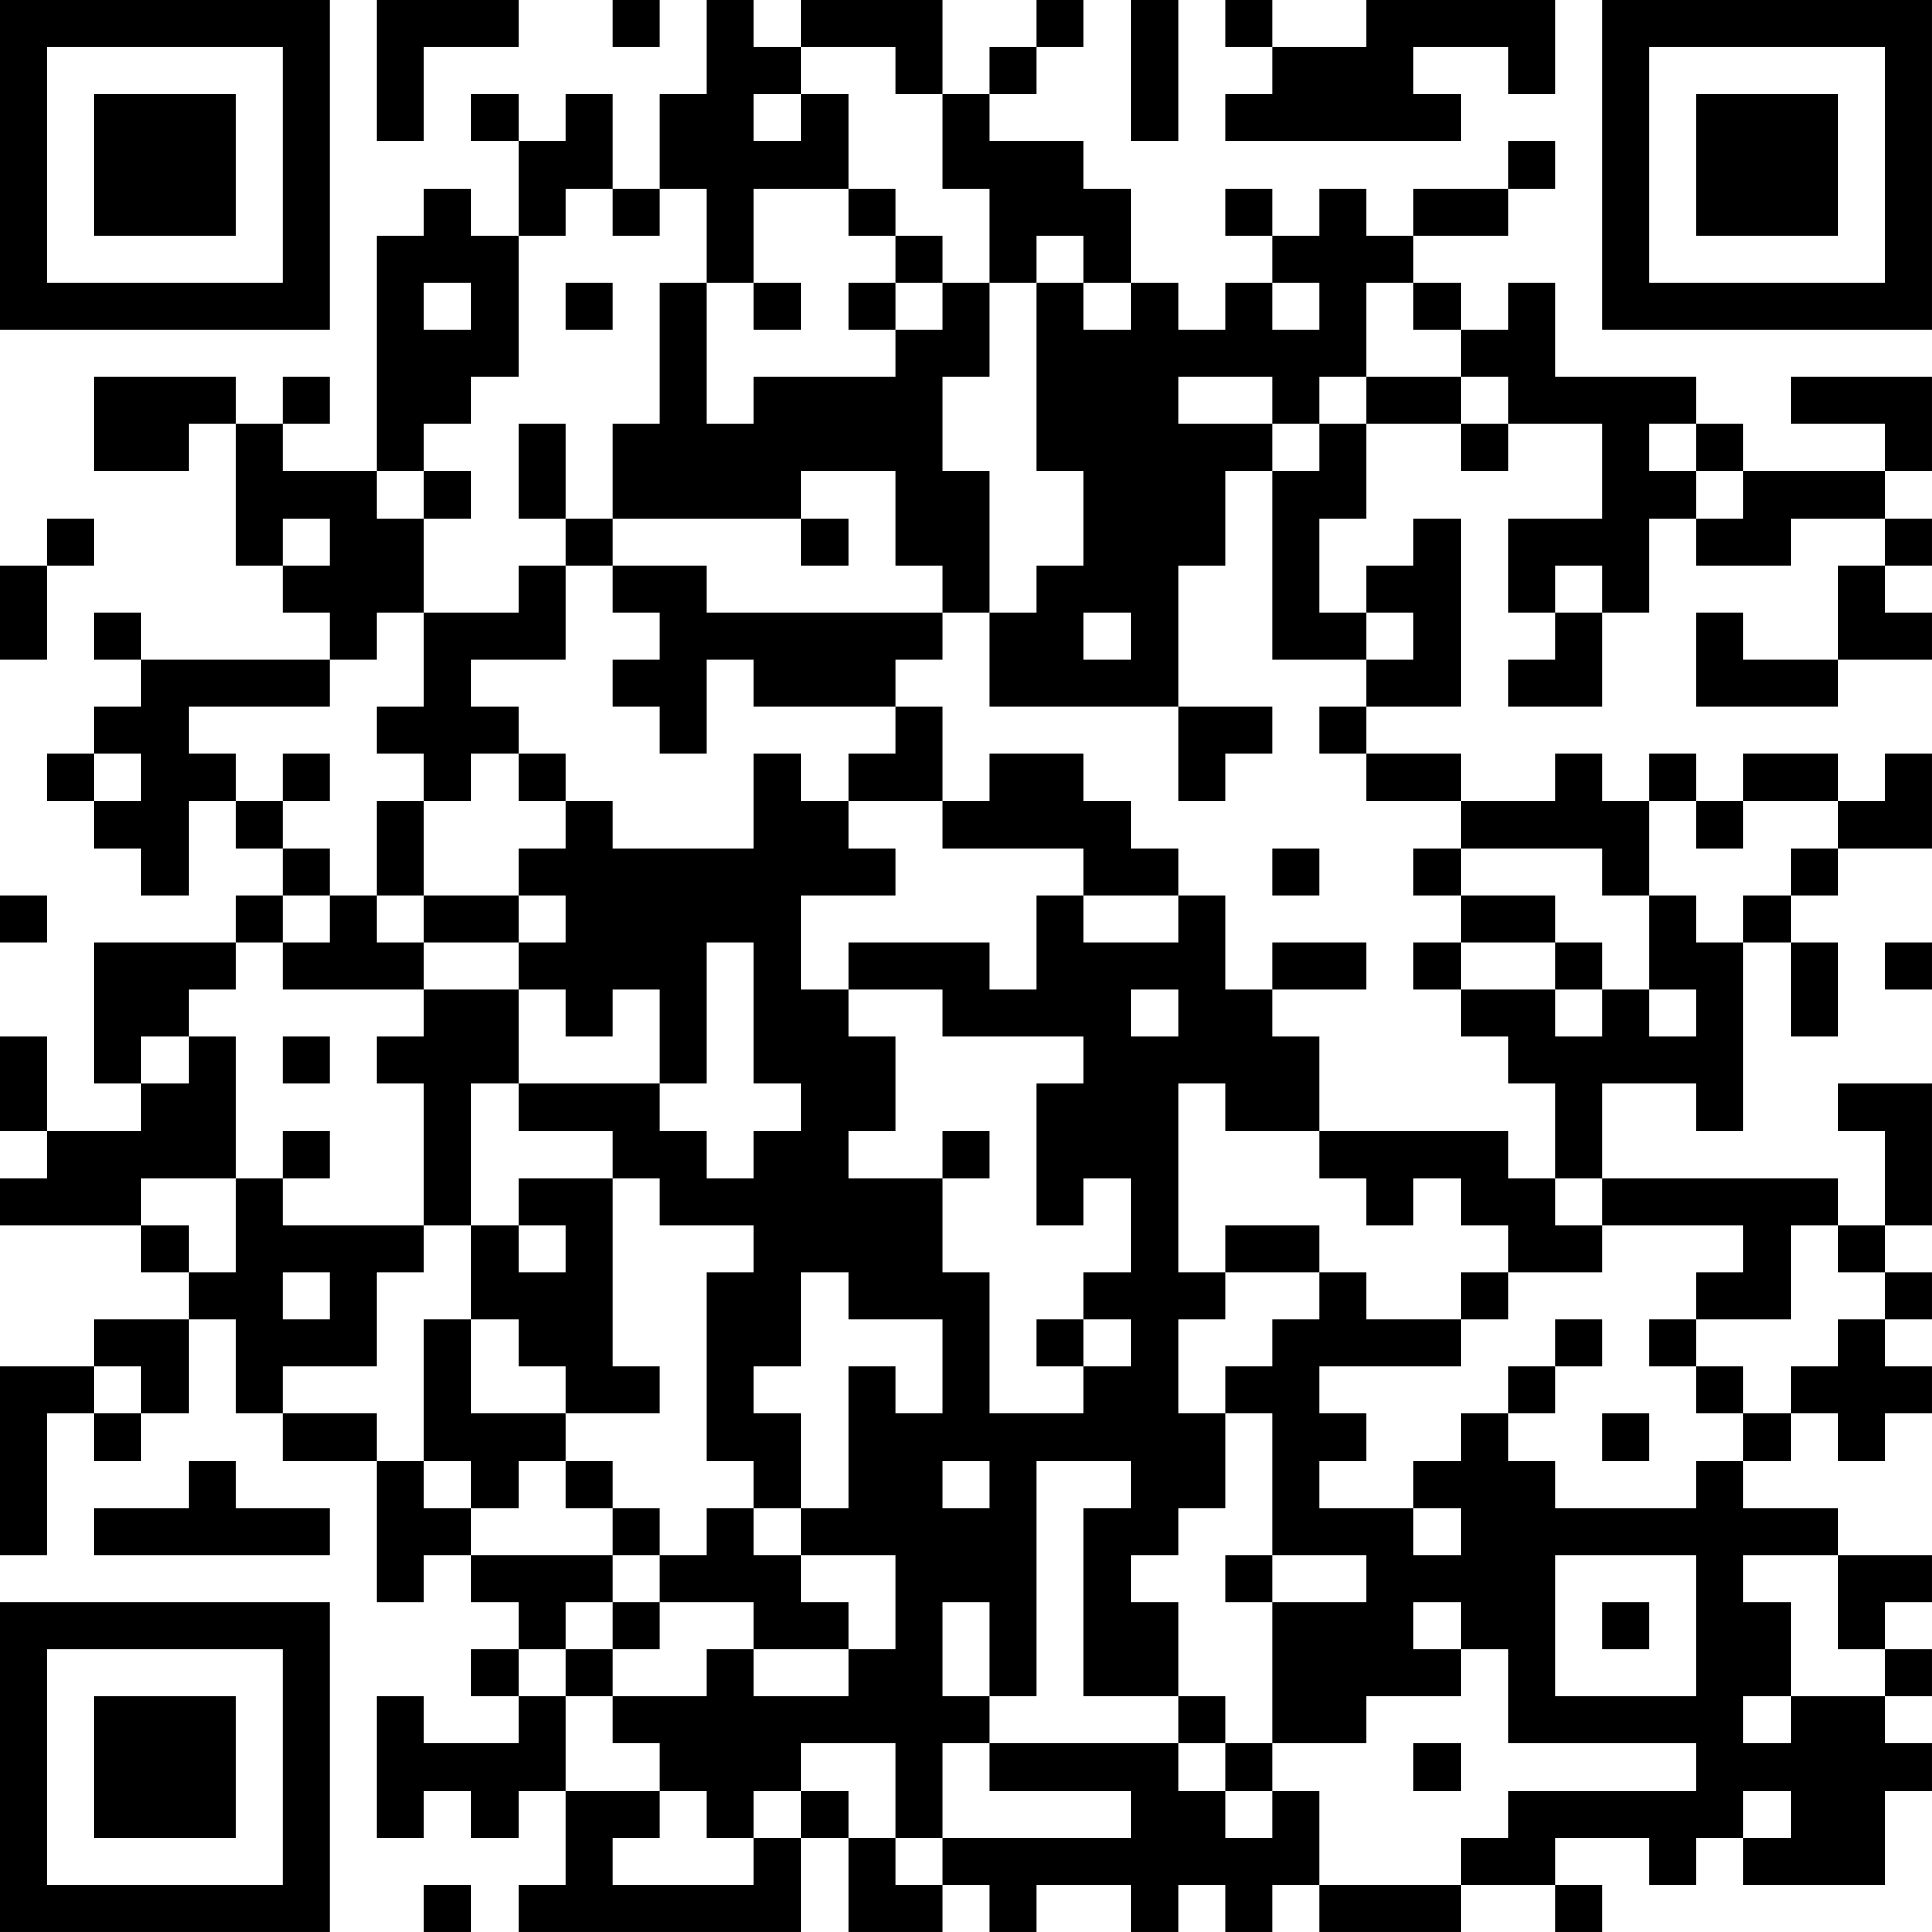 <?xml version="1.0" encoding="UTF-8"?>
<svg xmlns="http://www.w3.org/2000/svg" version="1.1" width="200" height="200" viewBox="0 0 200 200"><rect x="0" y="0" width="200" height="200" fill="#ffffff"/><g transform="scale(4.878)"><g transform="translate(0,0)"><path fill-rule="evenodd" d="M8 0L8 3L9 3L9 1L11 1L11 0ZM13 0L13 1L14 1L14 0ZM15 0L15 2L14 2L14 4L13 4L13 2L12 2L12 3L11 3L11 2L10 2L10 3L11 3L11 5L10 5L10 4L9 4L9 5L8 5L8 10L6 10L6 9L7 9L7 8L6 8L6 9L5 9L5 8L2 8L2 10L4 10L4 9L5 9L5 12L6 12L6 13L7 13L7 14L3 14L3 13L2 13L2 14L3 14L3 15L2 15L2 16L1 16L1 17L2 17L2 18L3 18L3 19L4 19L4 17L5 17L5 18L6 18L6 19L5 19L5 20L2 20L2 23L3 23L3 24L1 24L1 22L0 22L0 24L1 24L1 25L0 25L0 26L3 26L3 27L4 27L4 28L2 28L2 29L0 29L0 33L1 33L1 30L2 30L2 31L3 31L3 30L4 30L4 28L5 28L5 30L6 30L6 31L8 31L8 34L9 34L9 33L10 33L10 34L11 34L11 35L10 35L10 36L11 36L11 37L9 37L9 36L8 36L8 39L9 39L9 38L10 38L10 39L11 39L11 38L12 38L12 40L11 40L11 41L17 41L17 39L18 39L18 41L20 41L20 40L21 40L21 41L22 41L22 40L24 40L24 41L25 41L25 40L26 40L26 41L27 41L27 40L28 40L28 41L31 41L31 40L33 40L33 41L34 41L34 40L33 40L33 39L35 39L35 40L36 40L36 39L37 39L37 40L40 40L40 38L41 38L41 37L40 37L40 36L41 36L41 35L40 35L40 34L41 34L41 33L39 33L39 32L37 32L37 31L38 31L38 30L39 30L39 31L40 31L40 30L41 30L41 29L40 29L40 28L41 28L41 27L40 27L40 26L41 26L41 23L39 23L39 24L40 24L40 26L39 26L39 25L34 25L34 23L36 23L36 24L37 24L37 20L38 20L38 22L39 22L39 20L38 20L38 19L39 19L39 18L41 18L41 16L40 16L40 17L39 17L39 16L37 16L37 17L36 17L36 16L35 16L35 17L34 17L34 16L33 16L33 17L31 17L31 16L29 16L29 15L31 15L31 11L30 11L30 12L29 12L29 13L28 13L28 11L29 11L29 9L31 9L31 10L32 10L32 9L34 9L34 11L32 11L32 13L33 13L33 14L32 14L32 15L34 15L34 13L35 13L35 11L36 11L36 12L38 12L38 11L40 11L40 12L39 12L39 14L37 14L37 13L36 13L36 15L39 15L39 14L41 14L41 13L40 13L40 12L41 12L41 11L40 11L40 10L41 10L41 8L38 8L38 9L40 9L40 10L37 10L37 9L36 9L36 8L33 8L33 6L32 6L32 7L31 7L31 6L30 6L30 5L32 5L32 4L33 4L33 3L32 3L32 4L30 4L30 5L29 5L29 4L28 4L28 5L27 5L27 4L26 4L26 5L27 5L27 6L26 6L26 7L25 7L25 6L24 6L24 4L23 4L23 3L21 3L21 2L22 2L22 1L23 1L23 0L22 0L22 1L21 1L21 2L20 2L20 0L17 0L17 1L16 1L16 0ZM24 0L24 3L25 3L25 0ZM26 0L26 1L27 1L27 2L26 2L26 3L31 3L31 2L30 2L30 1L32 1L32 2L33 2L33 0L29 0L29 1L27 1L27 0ZM17 1L17 2L16 2L16 3L17 3L17 2L18 2L18 4L16 4L16 6L15 6L15 4L14 4L14 5L13 5L13 4L12 4L12 5L11 5L11 8L10 8L10 9L9 9L9 10L8 10L8 11L9 11L9 13L8 13L8 14L7 14L7 15L4 15L4 16L5 16L5 17L6 17L6 18L7 18L7 19L6 19L6 20L5 20L5 21L4 21L4 22L3 22L3 23L4 23L4 22L5 22L5 25L3 25L3 26L4 26L4 27L5 27L5 25L6 25L6 26L9 26L9 27L8 27L8 29L6 29L6 30L8 30L8 31L9 31L9 32L10 32L10 33L13 33L13 34L12 34L12 35L11 35L11 36L12 36L12 38L14 38L14 39L13 39L13 40L16 40L16 39L17 39L17 38L18 38L18 39L19 39L19 40L20 40L20 39L24 39L24 38L21 38L21 37L25 37L25 38L26 38L26 39L27 39L27 38L28 38L28 40L31 40L31 39L32 39L32 38L36 38L36 37L32 37L32 35L31 35L31 34L30 34L30 35L31 35L31 36L29 36L29 37L27 37L27 34L29 34L29 33L27 33L27 30L26 30L26 29L27 29L27 28L28 28L28 27L29 27L29 28L31 28L31 29L28 29L28 30L29 30L29 31L28 31L28 32L30 32L30 33L31 33L31 32L30 32L30 31L31 31L31 30L32 30L32 31L33 31L33 32L36 32L36 31L37 31L37 30L38 30L38 29L39 29L39 28L40 28L40 27L39 27L39 26L38 26L38 28L36 28L36 27L37 27L37 26L34 26L34 25L33 25L33 23L32 23L32 22L31 22L31 21L33 21L33 22L34 22L34 21L35 21L35 22L36 22L36 21L35 21L35 19L36 19L36 20L37 20L37 19L38 19L38 18L39 18L39 17L37 17L37 18L36 18L36 17L35 17L35 19L34 19L34 18L31 18L31 17L29 17L29 16L28 16L28 15L29 15L29 14L30 14L30 13L29 13L29 14L27 14L27 10L28 10L28 9L29 9L29 8L31 8L31 9L32 9L32 8L31 8L31 7L30 7L30 6L29 6L29 8L28 8L28 9L27 9L27 8L25 8L25 9L27 9L27 10L26 10L26 12L25 12L25 15L21 15L21 13L22 13L22 12L23 12L23 10L22 10L22 6L23 6L23 7L24 7L24 6L23 6L23 5L22 5L22 6L21 6L21 4L20 4L20 2L19 2L19 1ZM18 4L18 5L19 5L19 6L18 6L18 7L19 7L19 8L16 8L16 9L15 9L15 6L14 6L14 9L13 9L13 11L12 11L12 9L11 9L11 11L12 11L12 12L11 12L11 13L9 13L9 15L8 15L8 16L9 16L9 17L8 17L8 19L7 19L7 20L6 20L6 21L9 21L9 22L8 22L8 23L9 23L9 26L10 26L10 28L9 28L9 31L10 31L10 32L11 32L11 31L12 31L12 32L13 32L13 33L14 33L14 34L13 34L13 35L12 35L12 36L13 36L13 37L14 37L14 38L15 38L15 39L16 39L16 38L17 38L17 37L19 37L19 39L20 39L20 37L21 37L21 36L22 36L22 31L24 31L24 32L23 32L23 36L25 36L25 37L26 37L26 38L27 38L27 37L26 37L26 36L25 36L25 34L24 34L24 33L25 33L25 32L26 32L26 30L25 30L25 28L26 28L26 27L28 27L28 26L26 26L26 27L25 27L25 23L26 23L26 24L28 24L28 25L29 25L29 26L30 26L30 25L31 25L31 26L32 26L32 27L31 27L31 28L32 28L32 27L34 27L34 26L33 26L33 25L32 25L32 24L28 24L28 22L27 22L27 21L29 21L29 20L27 20L27 21L26 21L26 19L25 19L25 18L24 18L24 17L23 17L23 16L21 16L21 17L20 17L20 15L19 15L19 14L20 14L20 13L21 13L21 10L20 10L20 8L21 8L21 6L20 6L20 5L19 5L19 4ZM9 6L9 7L10 7L10 6ZM12 6L12 7L13 7L13 6ZM16 6L16 7L17 7L17 6ZM19 6L19 7L20 7L20 6ZM27 6L27 7L28 7L28 6ZM35 9L35 10L36 10L36 11L37 11L37 10L36 10L36 9ZM9 10L9 11L10 11L10 10ZM17 10L17 11L13 11L13 12L12 12L12 14L10 14L10 15L11 15L11 16L10 16L10 17L9 17L9 19L8 19L8 20L9 20L9 21L11 21L11 23L10 23L10 26L11 26L11 27L12 27L12 26L11 26L11 25L13 25L13 29L14 29L14 30L12 30L12 29L11 29L11 28L10 28L10 30L12 30L12 31L13 31L13 32L14 32L14 33L15 33L15 32L16 32L16 33L17 33L17 34L18 34L18 35L16 35L16 34L14 34L14 35L13 35L13 36L15 36L15 35L16 35L16 36L18 36L18 35L19 35L19 33L17 33L17 32L18 32L18 29L19 29L19 30L20 30L20 28L18 28L18 27L17 27L17 29L16 29L16 30L17 30L17 32L16 32L16 31L15 31L15 27L16 27L16 26L14 26L14 25L13 25L13 24L11 24L11 23L14 23L14 24L15 24L15 25L16 25L16 24L17 24L17 23L16 23L16 20L15 20L15 23L14 23L14 21L13 21L13 22L12 22L12 21L11 21L11 20L12 20L12 19L11 19L11 18L12 18L12 17L13 17L13 18L16 18L16 16L17 16L17 17L18 17L18 18L19 18L19 19L17 19L17 21L18 21L18 22L19 22L19 24L18 24L18 25L20 25L20 27L21 27L21 30L23 30L23 29L24 29L24 28L23 28L23 27L24 27L24 25L23 25L23 26L22 26L22 23L23 23L23 22L20 22L20 21L18 21L18 20L21 20L21 21L22 21L22 19L23 19L23 20L25 20L25 19L23 19L23 18L20 18L20 17L18 17L18 16L19 16L19 15L16 15L16 14L15 14L15 16L14 16L14 15L13 15L13 14L14 14L14 13L13 13L13 12L15 12L15 13L20 13L20 12L19 12L19 10ZM1 11L1 12L0 12L0 14L1 14L1 12L2 12L2 11ZM6 11L6 12L7 12L7 11ZM17 11L17 12L18 12L18 11ZM33 12L33 13L34 13L34 12ZM23 13L23 14L24 14L24 13ZM25 15L25 17L26 17L26 16L27 16L27 15ZM2 16L2 17L3 17L3 16ZM6 16L6 17L7 17L7 16ZM11 16L11 17L12 17L12 16ZM27 18L27 19L28 19L28 18ZM30 18L30 19L31 19L31 20L30 20L30 21L31 21L31 20L33 20L33 21L34 21L34 20L33 20L33 19L31 19L31 18ZM0 19L0 20L1 20L1 19ZM9 19L9 20L11 20L11 19ZM40 20L40 21L41 21L41 20ZM24 21L24 22L25 22L25 21ZM6 22L6 23L7 23L7 22ZM6 24L6 25L7 25L7 24ZM20 24L20 25L21 25L21 24ZM6 27L6 28L7 28L7 27ZM22 28L22 29L23 29L23 28ZM33 28L33 29L32 29L32 30L33 30L33 29L34 29L34 28ZM35 28L35 29L36 29L36 30L37 30L37 29L36 29L36 28ZM2 29L2 30L3 30L3 29ZM34 30L34 31L35 31L35 30ZM4 31L4 32L2 32L2 33L7 33L7 32L5 32L5 31ZM20 31L20 32L21 32L21 31ZM26 33L26 34L27 34L27 33ZM33 33L33 36L36 36L36 33ZM37 33L37 34L38 34L38 36L37 36L37 37L38 37L38 36L40 36L40 35L39 35L39 33ZM20 34L20 36L21 36L21 34ZM34 34L34 35L35 35L35 34ZM30 37L30 38L31 38L31 37ZM37 38L37 39L38 39L38 38ZM9 40L9 41L10 41L10 40ZM0 0L0 7L7 7L7 0ZM1 1L1 6L6 6L6 1ZM2 2L2 5L5 5L5 2ZM34 0L34 7L41 7L41 0ZM35 1L35 6L40 6L40 1ZM36 2L36 5L39 5L39 2ZM0 34L0 41L7 41L7 34ZM1 35L1 40L6 40L6 35ZM2 36L2 39L5 39L5 36Z" fill="#000000"/></g></g></svg>
